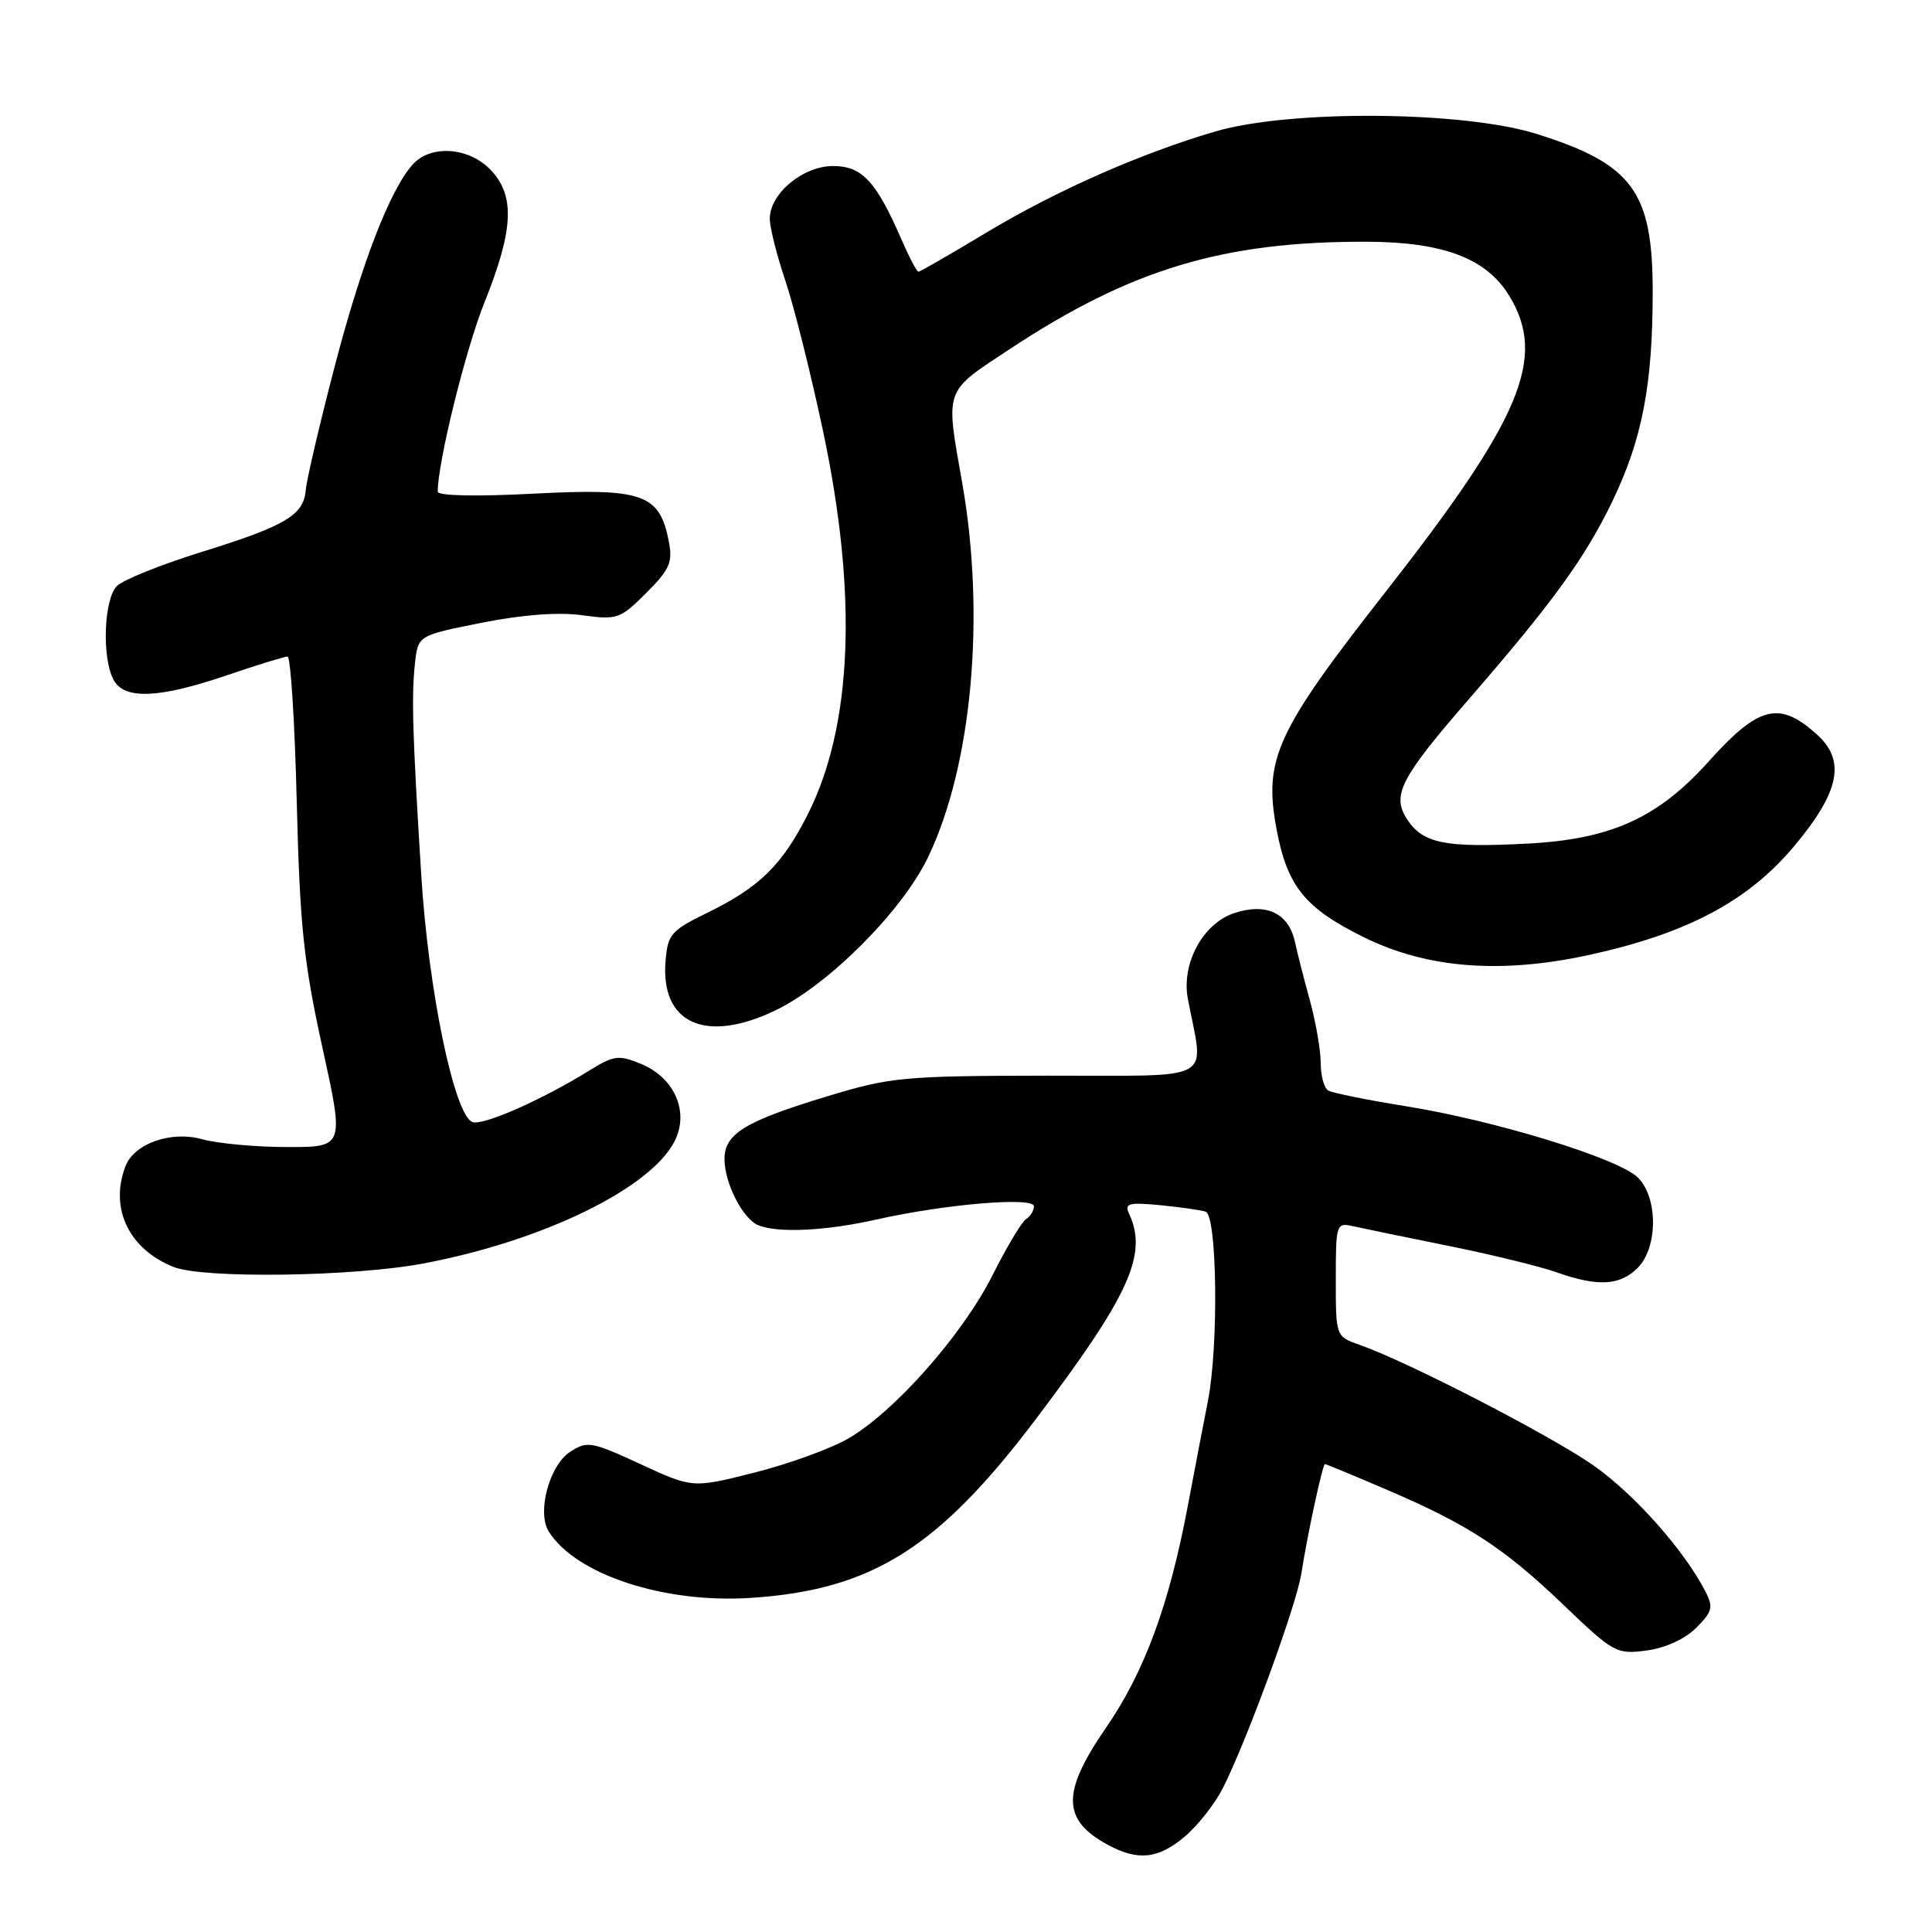 <?xml version="1.0" encoding="UTF-8" standalone="no"?>
<!DOCTYPE svg PUBLIC "-//W3C//DTD SVG 1.1//EN" "http://www.w3.org/Graphics/SVG/1.1/DTD/svg11.dtd" >
<svg xmlns="http://www.w3.org/2000/svg" xmlns:xlink="http://www.w3.org/1999/xlink" version="1.1" viewBox="0 0 256 256">
 <g >
 <path fill="currentColor"
d=" M 156.97 243.37 C 158.68 241.93 160.95 239.06 162.00 237.00 C 165.16 230.80 171.79 212.71 172.44 208.47 C 173.26 203.23 175.25 194.00 175.57 194.00 C 175.71 194.00 179.41 195.53 183.79 197.41 C 194.58 202.03 199.30 205.11 207.28 212.76 C 213.83 219.03 214.21 219.23 218.19 218.70 C 220.67 218.37 223.28 217.18 224.75 215.70 C 226.90 213.55 227.05 212.96 225.98 210.88 C 223.14 205.38 216.57 197.99 211.15 194.18 C 205.46 190.20 186.49 180.41 180.18 178.21 C 177.00 177.10 177.00 177.10 177.00 169.53 C 177.00 162.20 177.07 161.98 179.25 162.47 C 180.49 162.75 186.16 163.92 191.86 165.07 C 197.56 166.22 204.03 167.80 206.23 168.58 C 211.72 170.52 214.64 170.36 217.00 168.00 C 219.69 165.31 219.71 158.71 217.04 156.04 C 214.51 153.51 198.07 148.46 186.23 146.57 C 181.13 145.75 176.51 144.82 175.98 144.49 C 175.44 144.15 175.00 142.52 175.00 140.84 C 175.00 139.17 174.36 135.49 173.59 132.65 C 172.81 129.82 171.90 126.28 171.58 124.78 C 170.74 120.98 167.78 119.59 163.54 120.99 C 159.39 122.36 156.51 127.68 157.40 132.36 C 159.52 143.59 161.52 142.50 138.85 142.53 C 119.65 142.56 118.00 142.72 109.60 145.27 C 98.72 148.57 96.00 150.23 96.00 153.57 C 96.00 156.81 98.46 161.58 100.54 162.38 C 103.22 163.41 109.50 163.09 116.19 161.58 C 125.29 159.54 137.00 158.56 137.00 159.84 C 137.00 160.41 136.54 161.17 135.98 161.52 C 135.41 161.86 133.40 165.22 131.51 168.98 C 127.56 176.83 118.62 186.96 112.49 190.56 C 110.18 191.92 104.57 193.96 100.03 195.11 C 91.78 197.20 91.78 197.20 84.86 194.00 C 78.33 190.99 77.80 190.90 75.51 192.40 C 72.79 194.19 71.13 200.38 72.70 202.91 C 76.25 208.62 87.96 212.48 99.45 211.73 C 115.51 210.69 124.32 205.16 137.27 188.02 C 149.64 171.65 152.10 166.24 149.63 160.87 C 148.97 159.45 149.50 159.29 153.69 159.69 C 156.33 159.95 159.06 160.33 159.75 160.55 C 161.28 161.03 161.49 178.37 160.05 185.67 C 159.52 188.33 158.33 194.55 157.40 199.50 C 154.91 212.70 151.65 221.53 146.54 228.95 C 140.65 237.49 140.70 241.15 146.78 244.44 C 150.77 246.61 153.46 246.33 156.97 243.37 Z  M 56.14 167.41 C 71.91 164.43 86.14 157.51 89.37 151.25 C 91.37 147.38 89.42 142.83 84.96 140.98 C 81.98 139.75 81.36 139.83 78.09 141.85 C 71.82 145.74 63.97 149.20 62.60 148.68 C 60.19 147.75 56.77 131.25 55.82 116.00 C 54.65 97.14 54.51 92.28 54.99 87.85 C 55.40 84.20 55.40 84.20 63.82 82.52 C 69.25 81.44 73.99 81.09 77.13 81.52 C 81.78 82.16 82.18 82.02 85.63 78.57 C 88.74 75.46 89.16 74.51 88.62 71.73 C 87.41 65.45 85.16 64.66 70.75 65.41 C 63.12 65.81 58.00 65.70 58.00 65.15 C 58.00 61.27 61.68 46.35 64.18 40.11 C 68.05 30.46 68.27 25.98 65.06 22.56 C 62.18 19.50 57.11 19.12 54.70 21.78 C 51.68 25.12 47.91 34.88 44.31 48.69 C 42.33 56.29 40.63 63.58 40.52 64.89 C 40.26 68.25 37.90 69.66 26.74 73.13 C 21.37 74.80 16.31 76.83 15.49 77.65 C 13.76 79.38 13.48 87.16 15.04 90.07 C 16.46 92.73 20.99 92.56 30.00 89.50 C 34.04 88.12 37.69 87.00 38.10 87.00 C 38.51 87.00 39.06 95.66 39.32 106.25 C 39.73 122.65 40.23 127.46 42.71 138.75 C 45.62 152.00 45.62 152.00 38.06 151.99 C 33.90 151.99 28.82 151.52 26.78 150.95 C 22.64 149.81 17.78 151.52 16.62 154.54 C 14.49 160.11 17.07 165.51 23.00 167.88 C 26.94 169.45 46.89 169.17 56.14 167.41 Z  M 102.81 133.85 C 109.83 130.45 119.53 120.72 122.94 113.65 C 128.79 101.53 130.61 81.68 127.50 64.00 C 125.27 51.33 125.01 52.05 133.87 46.21 C 149.86 35.66 162.08 31.99 181.00 32.03 C 191.21 32.05 196.94 34.21 199.98 39.19 C 204.98 47.40 201.64 55.39 183.54 78.50 C 169.12 96.91 167.43 100.56 169.13 109.77 C 170.55 117.44 172.87 120.32 180.76 124.21 C 189.16 128.34 198.96 129.09 210.73 126.50 C 223.63 123.66 231.69 119.36 237.77 112.08 C 243.77 104.90 244.60 100.79 240.75 97.32 C 235.75 92.82 233.05 93.50 226.35 100.96 C 219.67 108.39 213.44 111.20 202.44 111.78 C 191.44 112.35 188.55 111.77 186.45 108.56 C 184.37 105.39 185.55 103.10 194.66 92.61 C 205.75 79.83 210.03 73.92 213.64 66.44 C 217.59 58.25 218.99 51.00 218.99 38.70 C 219.00 25.37 216.32 21.73 203.59 17.74 C 193.86 14.69 170.85 14.52 161.00 17.43 C 150.96 20.39 139.90 25.29 130.58 30.89 C 125.92 33.70 121.92 36.00 121.70 36.00 C 121.48 36.00 120.47 34.09 119.46 31.75 C 116.09 24.00 114.22 22.00 110.39 22.00 C 106.39 22.00 102.00 25.65 102.00 28.99 C 102.00 30.13 102.93 33.83 104.07 37.21 C 105.21 40.60 107.46 49.58 109.07 57.18 C 113.66 78.84 112.96 96.22 107.01 107.95 C 103.62 114.65 100.61 117.59 93.72 120.95 C 88.92 123.29 88.47 123.81 88.19 127.33 C 87.50 135.65 93.53 138.34 102.81 133.85 Z "/>
</g>
</svg>